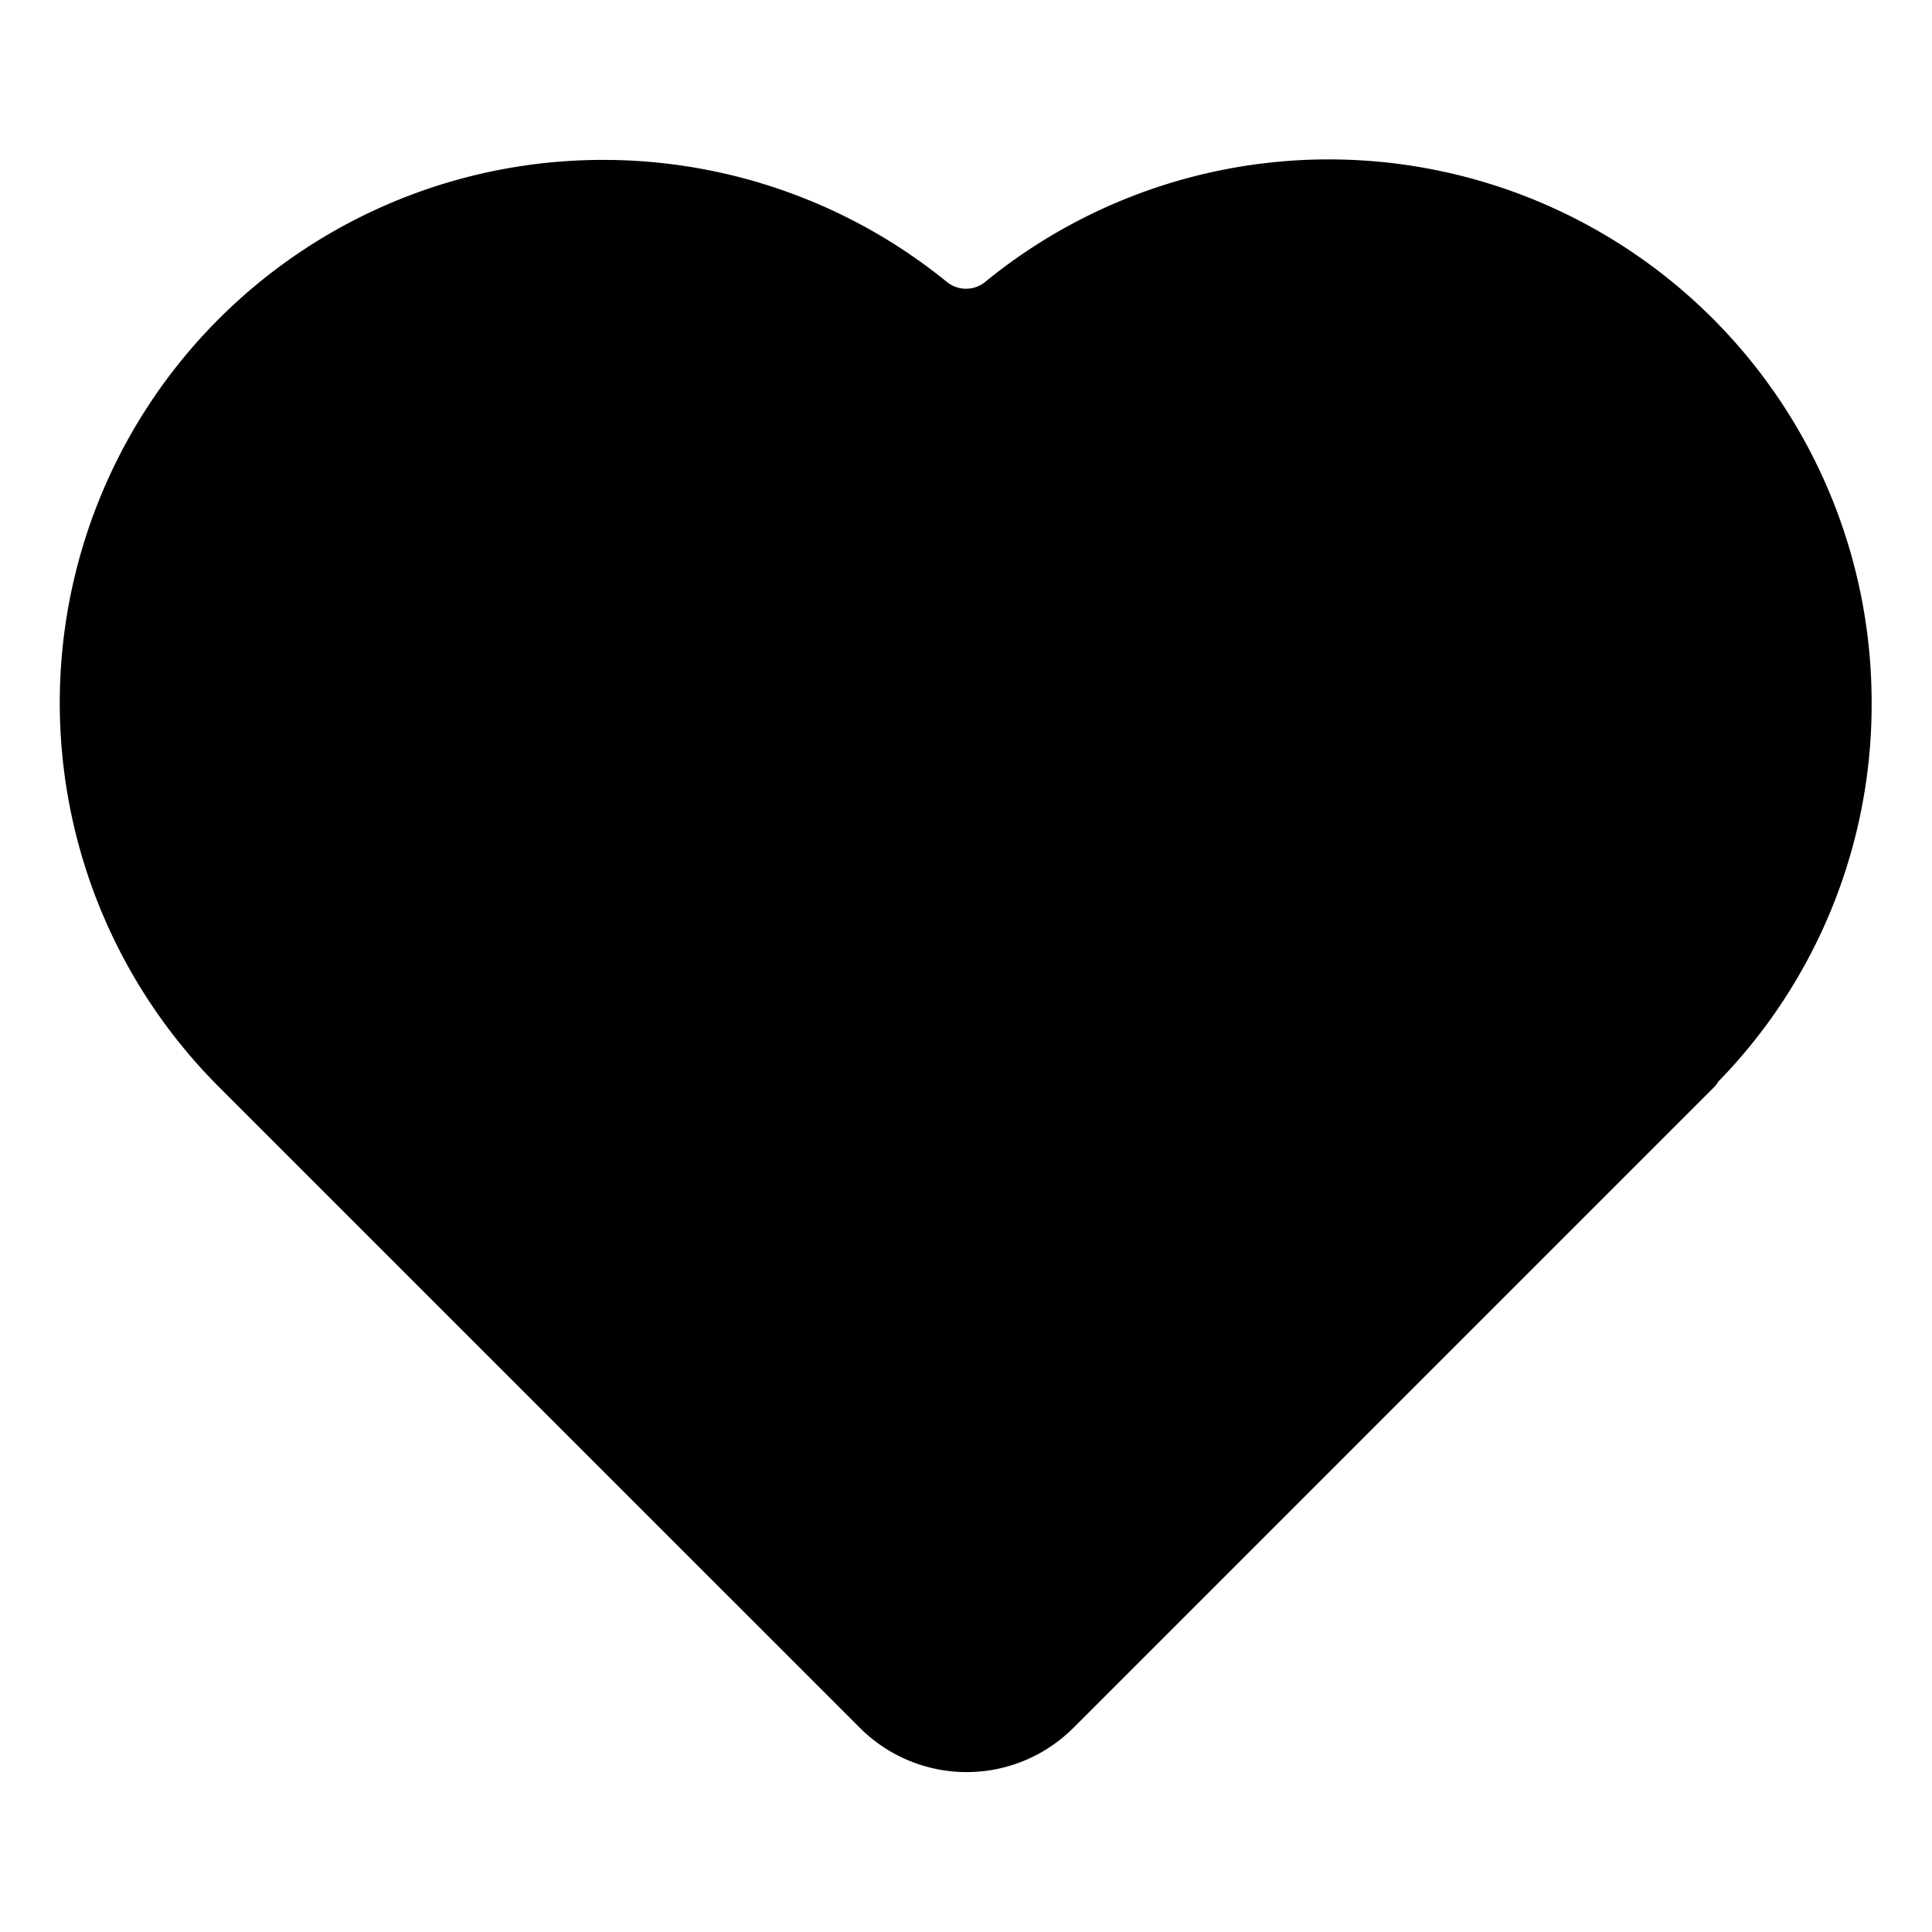 <?xml version="1.0" ?>
<svg  viewBox="0 0 512 512" xmlns="http://www.w3.org/2000/svg">
    <path d="M496,186.376A143.053,143.053,0,0,1,455.4,286.6a8.028,8.028,0,0,1-1.243,1.6l-169.7,169.705a40,40,0,0,1-56.569,0L58.177,288.2A143.886,143.886,0,0,1,159.88,42.378H160a144.275,144.275,0,0,1,90.945,32.349,8.03,8.03,0,0,0,10.114,0A143.879,143.879,0,0,1,496,186.376Z" />
</svg>